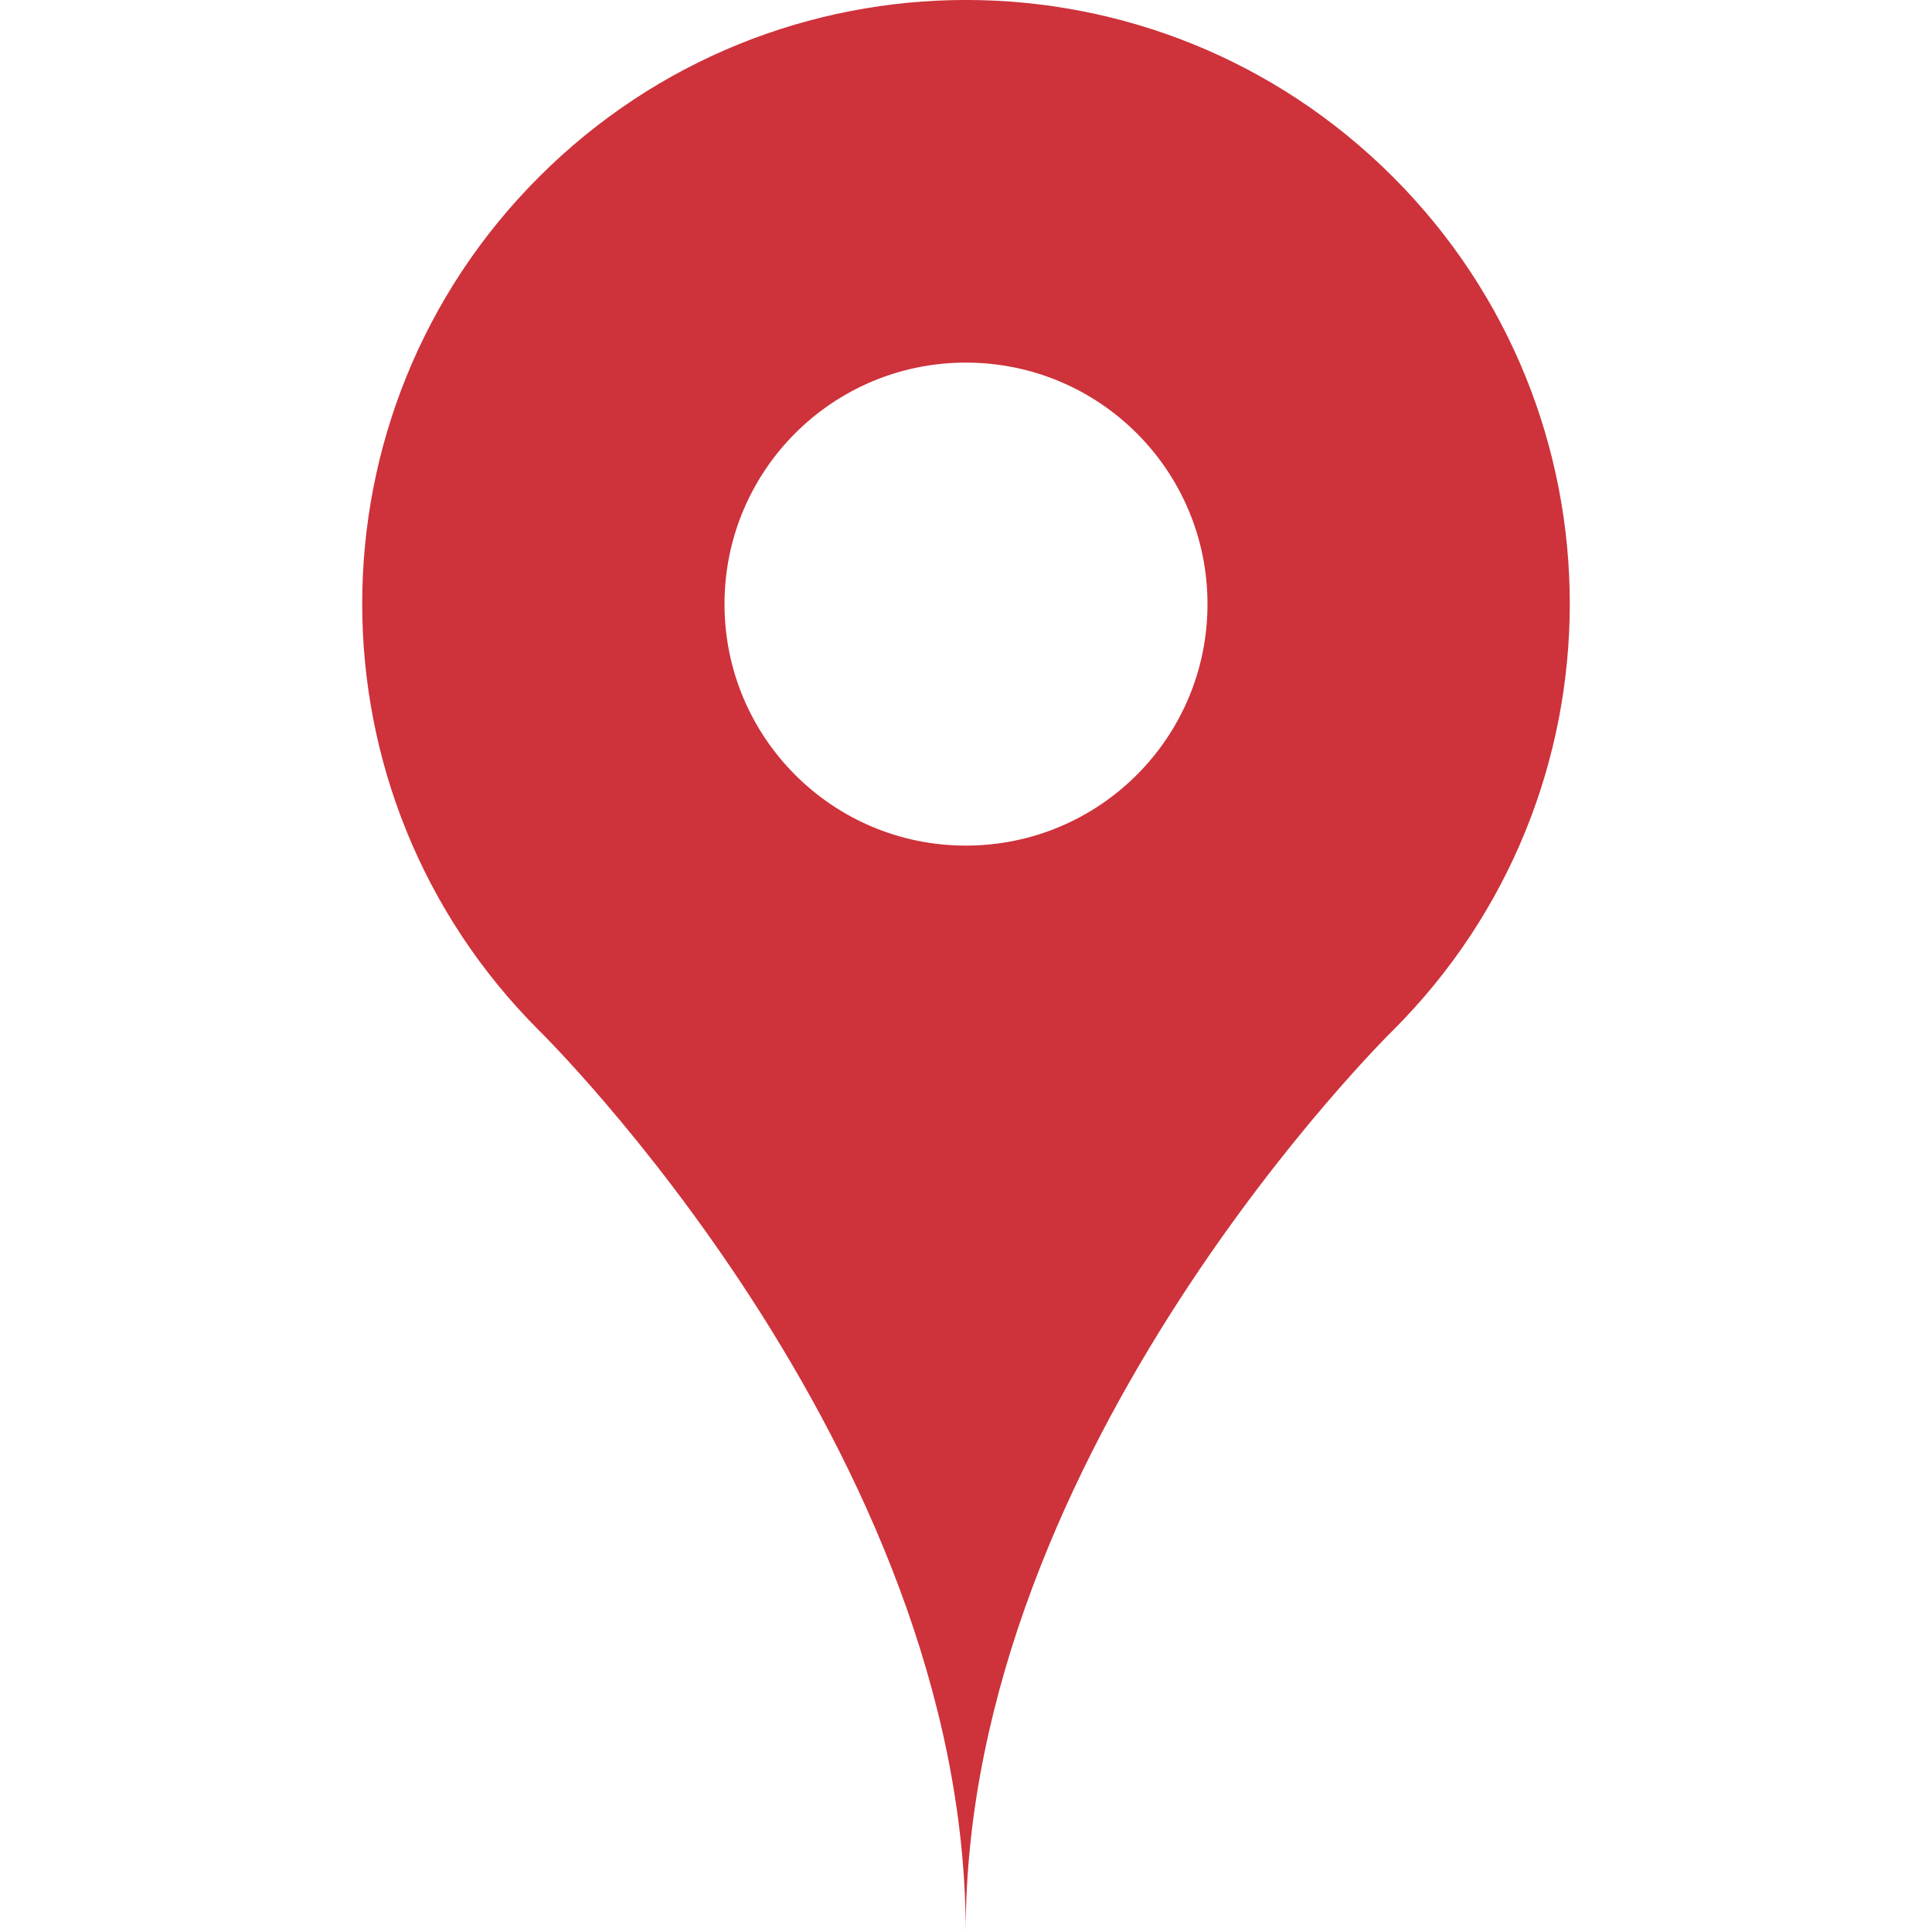<svg width="19" height="19" viewBox="0 0 19 19" fill="none" xmlns="http://www.w3.org/2000/svg">
<g clip-path="url(#clip0)">
<path d="M13.698 1.739C11.379 -0.58 7.621 -0.58 5.302 1.739C2.982 4.057 2.982 7.818 5.302 10.135C5.302 10.135 9.497 14.25 9.497 19C9.497 14.25 13.697 10.135 13.697 10.135C16.018 7.819 16.018 4.057 13.698 1.739ZM9.498 8.316C8.187 8.316 7.125 7.253 7.125 5.941C7.125 4.628 8.187 3.566 9.498 3.566C10.813 3.566 11.875 4.628 11.875 5.941C11.875 7.253 10.813 8.316 9.498 8.316Z" fill="#CE323A"/>
</g>
<defs>
<clipPath id="clip0">
<rect width="19" height="19" fill="white"/>
</clipPath>
</defs>
</svg>
